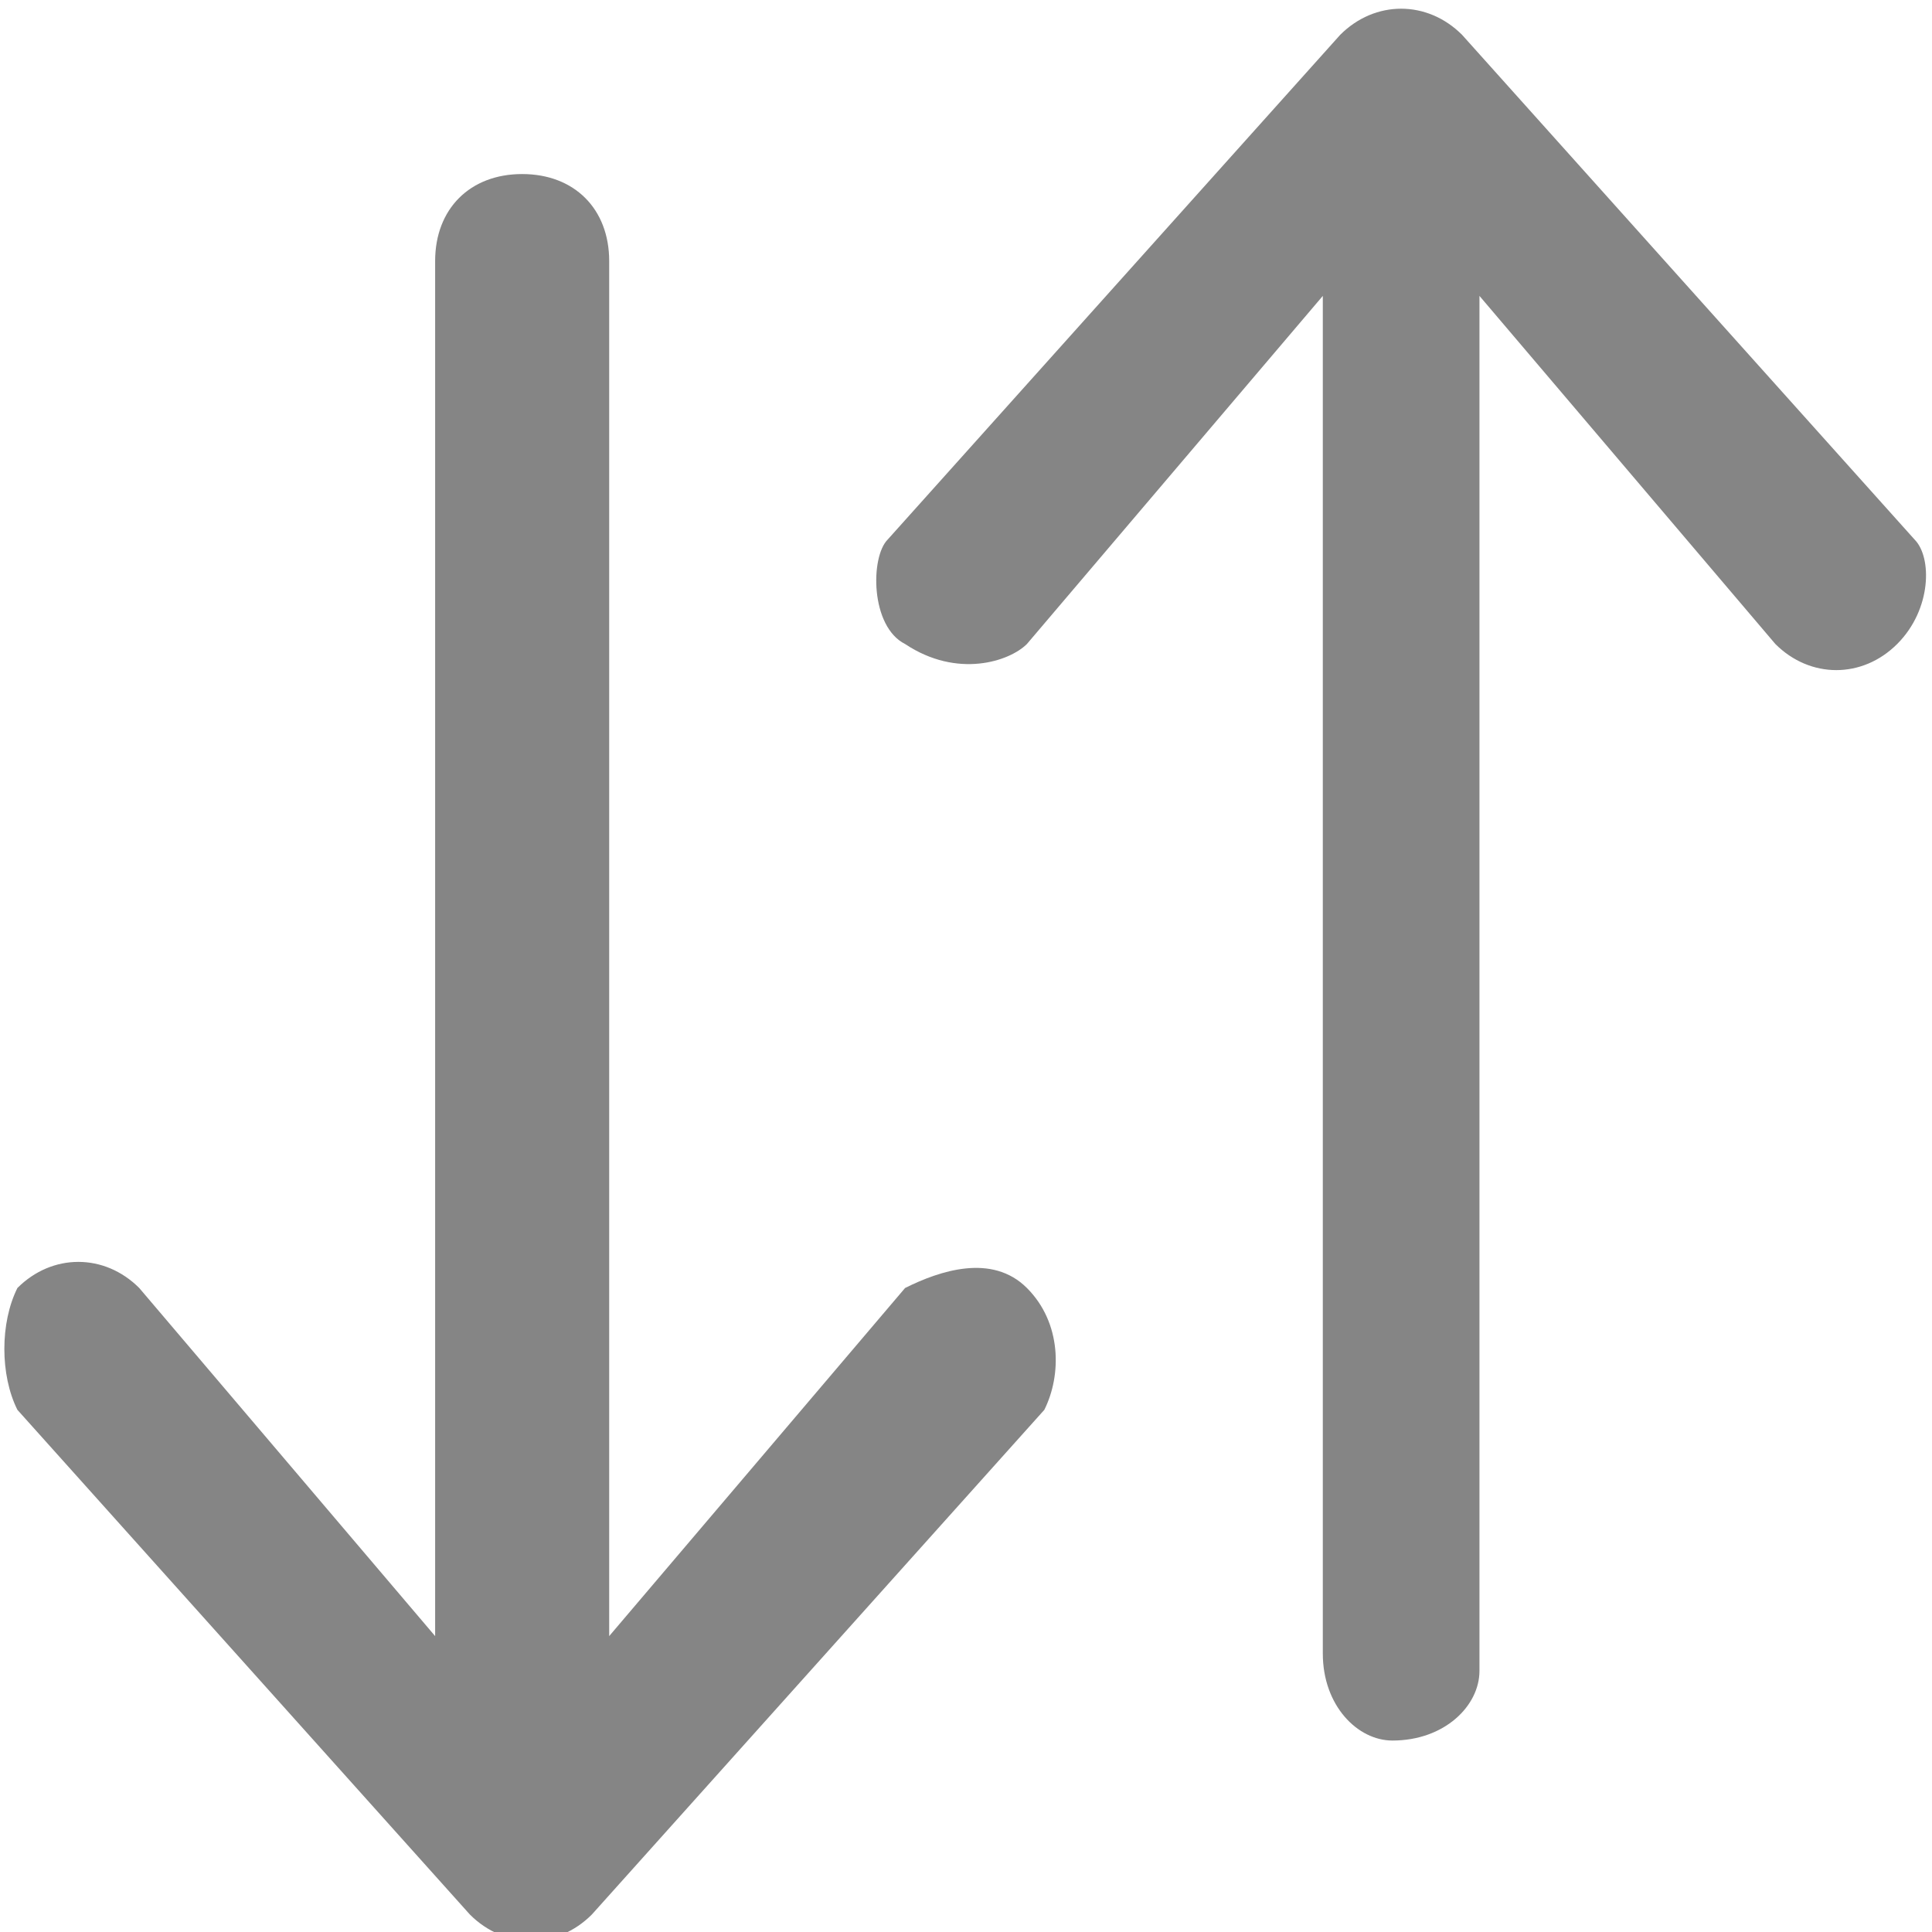 <?xml version="1.0" encoding="utf-8"?>
<!-- Generator: Adobe Illustrator 22.1.0, SVG Export Plug-In . SVG Version: 6.00 Build 0)  -->
<svg version="1.1" id="Layer_1" xmlns="http://www.w3.org/2000/svg" xmlns:xlink="http://www.w3.org/1999/xlink" x="0px" y="0px"
	 viewBox="0 0 11.1 11.1" style="enable-background:new 0 0 11.1 11.1;" xml:space="preserve">
<style type="text/css">
	.st0{opacity:0.6;}
	.st1{fill:#333333;}
</style>
<g class="st0">
	<path class="st1" d="M5.9,7.4c-0.2-0.2-0.5-0.1-0.7,0l-1.7,2V1.5c0-0.3-0.2-0.5-0.5-0.5c-0.3,0-0.5,0.2-0.5,0.5v7.9l-1.7-2
		c-0.2-0.2-0.5-0.2-0.7,0C0,7.6,0,7.9,0.1,8.1l2.6,2.9c0.2,0.2,0.5,0.2,0.7,0L6,8.1C6.1,7.9,6.1,7.6,5.9,7.4z"/>
	<path class="st1" d="M11,3.1L8.4,0.2c-0.2-0.2-0.5-0.2-0.7,0L5.1,3.1C5,3.2,5,3.6,5.2,3.7c0.3,0.2,0.6,0.1,0.7,0l1.7-2v7.8
		C7.6,9.8,7.8,10,8,10c0.3,0,0.5-0.2,0.5-0.4V1.7l1.7,2c0.2,0.2,0.5,0.2,0.7,0C11.1,3.5,11.1,3.2,11,3.1z"/>
</g>
</svg>
